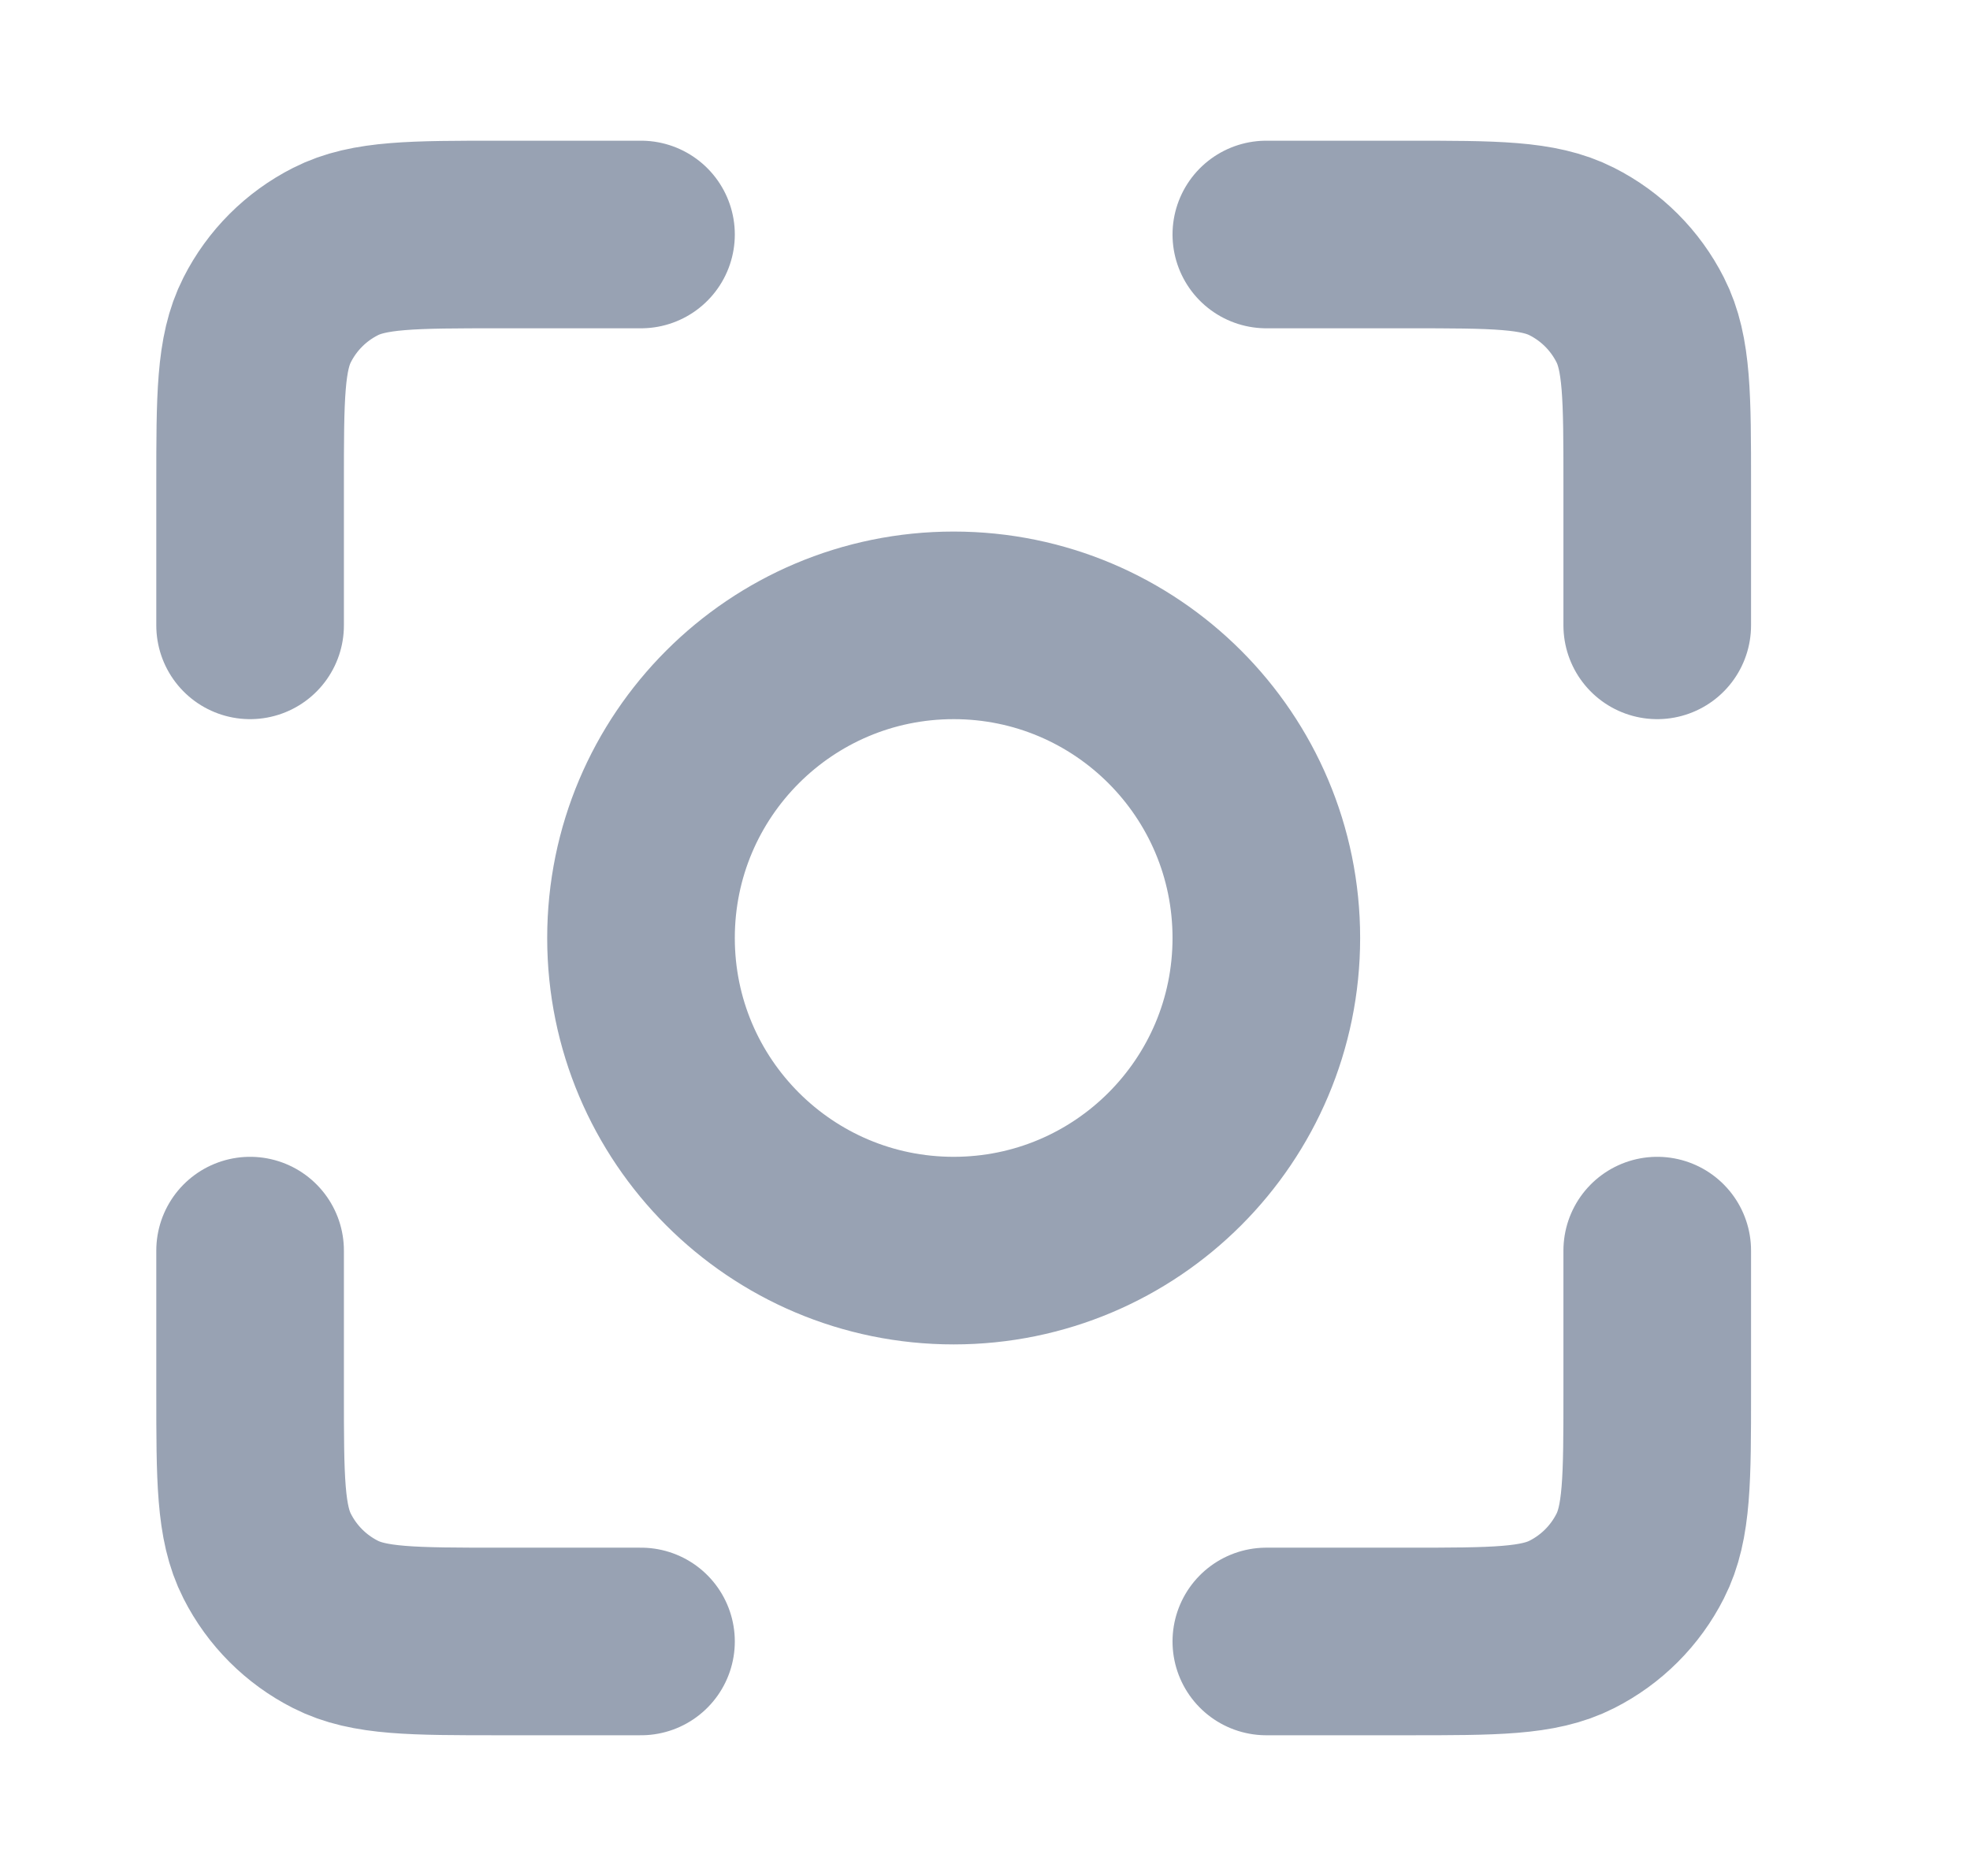 <svg width="21" height="20" viewBox="0 0 21 20" fill="none" xmlns="http://www.w3.org/2000/svg">
<g id="grid-03">
<path id="Icon" d="M6.833 2.5H5.333C4.399 2.5 3.933 2.5 3.576 2.682C3.262 2.841 3.007 3.096 2.848 3.41C2.666 3.767 2.666 4.233 2.666 5.167V6.667M6.833 17.5H5.333C4.399 17.5 3.933 17.5 3.576 17.318C3.262 17.159 3.007 16.904 2.848 16.59C2.666 16.233 2.666 15.767 2.666 14.833V13.333M17.666 6.667V5.167C17.666 4.233 17.666 3.767 17.484 3.41C17.325 3.096 17.07 2.841 16.756 2.682C16.399 2.5 15.933 2.5 14.999 2.5H13.499M17.666 13.333V14.833C17.666 15.767 17.666 16.233 17.484 16.59C17.325 16.904 17.07 17.159 16.756 17.318C16.399 17.5 15.933 17.5 14.999 17.5H13.499M13.499 10C13.499 11.841 12.007 13.333 10.166 13.333C8.325 13.333 6.833 11.841 6.833 10C6.833 8.159 8.325 6.667 10.166 6.667C12.007 6.667 13.499 8.159 13.499 10Z" stroke="#98A2B3" stroke-width="2" stroke-linecap="round" stroke-linejoin="round"/>
</g>
</svg>
